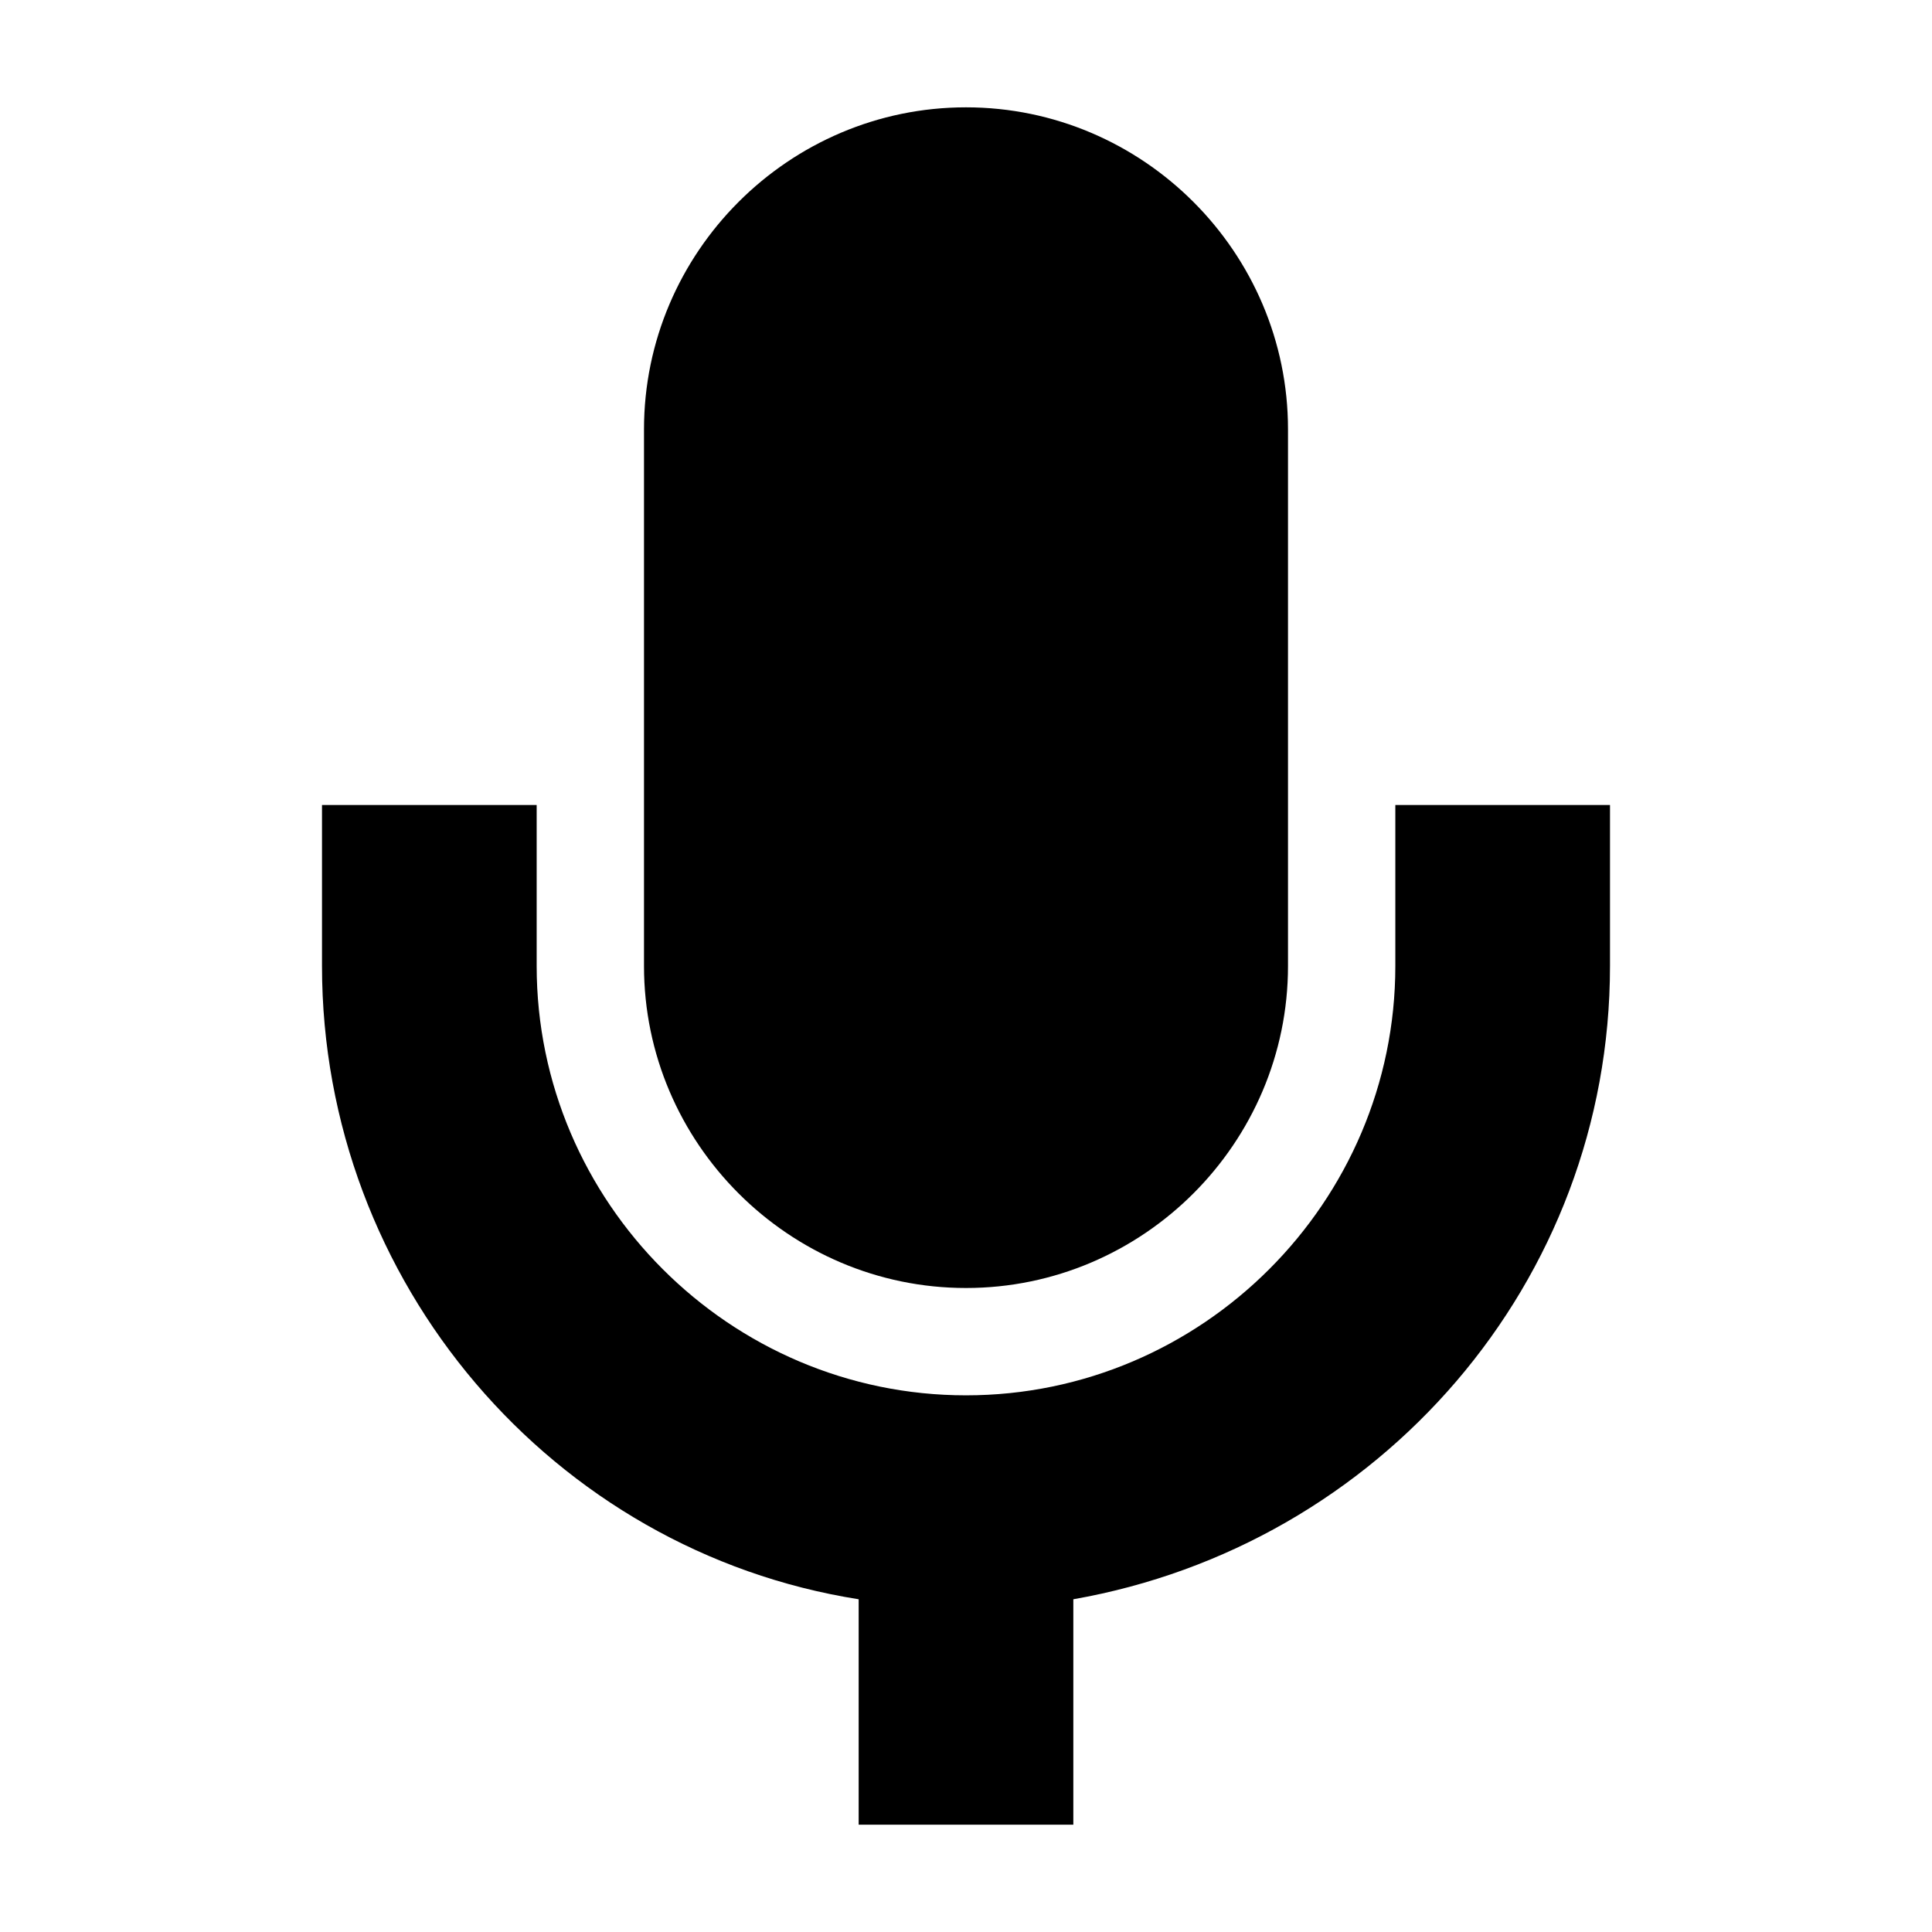 <?xml version="1.0" encoding="utf-8"?><!DOCTYPE svg PUBLIC "-//W3C//DTD SVG 1.1//EN" "http://www.w3.org/Graphics/SVG/1.1/DTD/svg11.dtd"><svg xmlns="http://www.w3.org/2000/svg" viewBox="0 0 36 36" width="36" height="36"><path d="M18 24c3.3 0 6-2.7 6-6V8c0-3.3-2.7-6-6-6s-6 2.7-6 6v10c0 3.3 2.7 6 6 6z"/><path d="M26 15v3c0 4.4-3.6 8-8 8s-8-3.6-8-8v-3H6v3c0 5.9 4.3 10.9 10 11.8V34h4v-4.2c5.7-1 10-5.9 10-11.8v-3h-4z"/></svg>